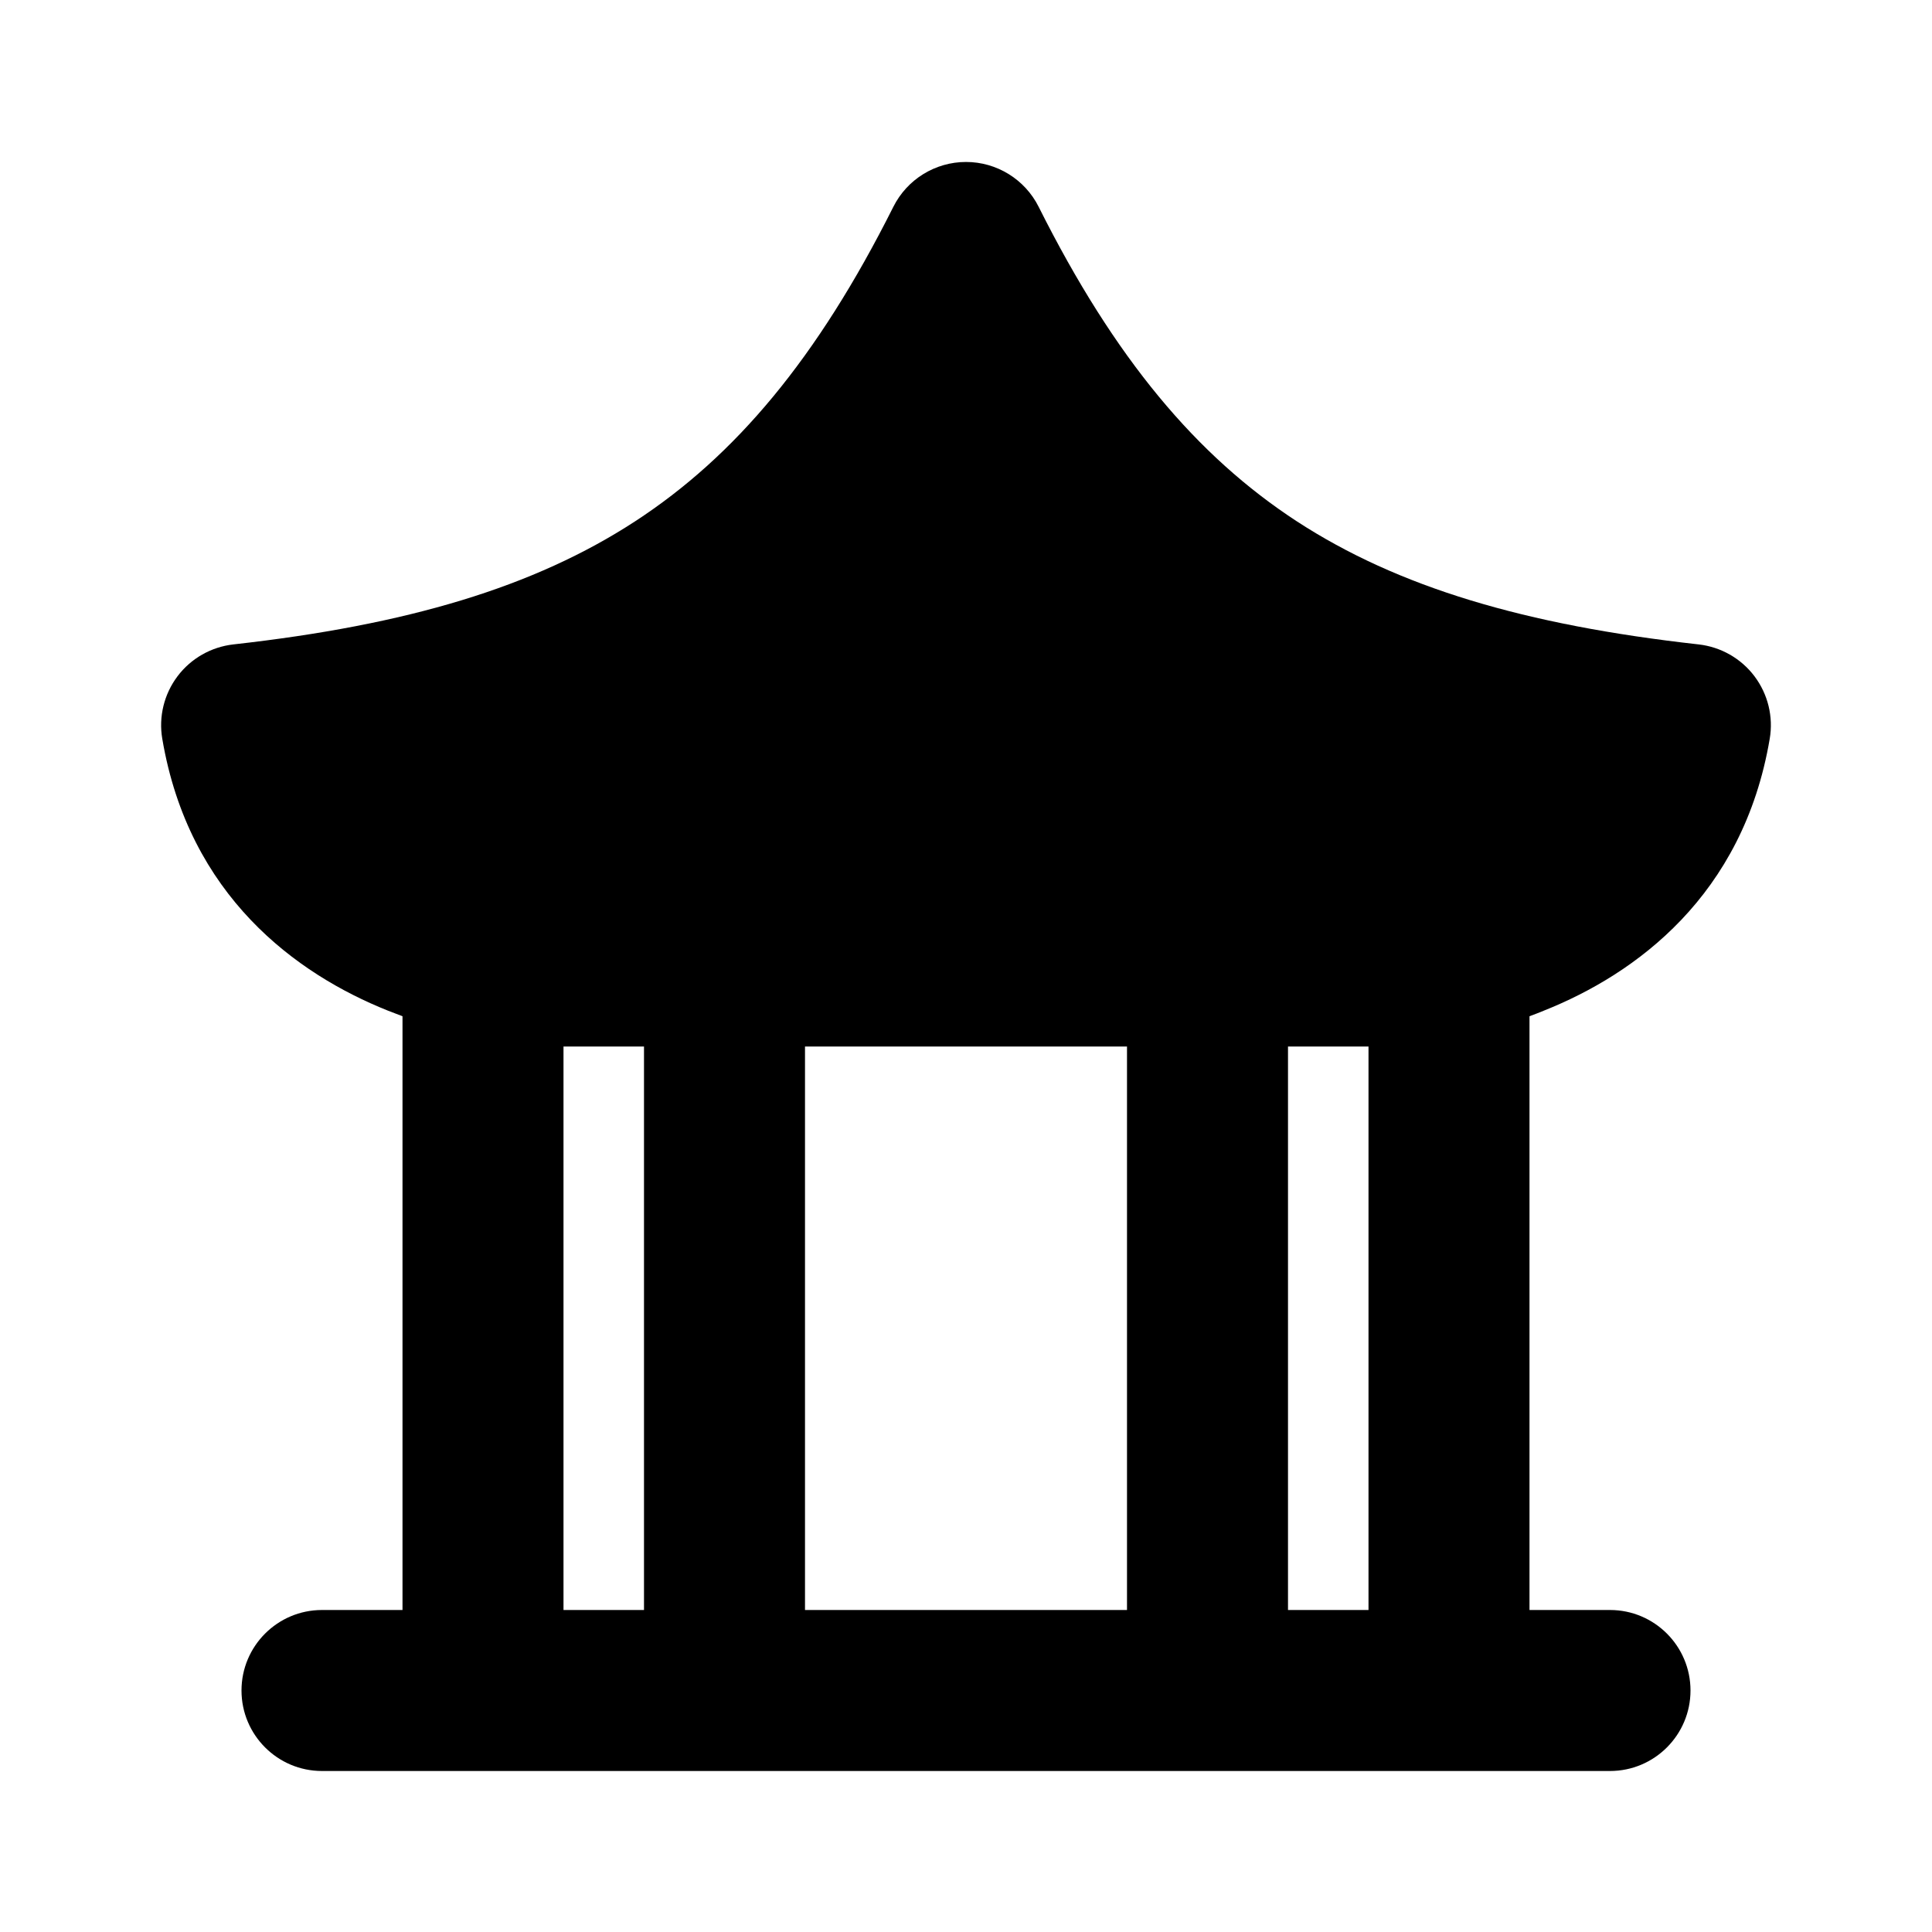 <svg xmlns="http://www.w3.org/2000/svg" width="24" height="24">
  <defs/>
  <path  d="M12.903,2.57 C13.847,4.454 14.867,5.666 16.111,6.477 C17.365,7.293 18.939,7.764 21.1,8.005 C21.376,8.036 21.628,8.179 21.795,8.401 C21.962,8.623 22.031,8.904 21.984,9.178 C21.654,11.127 20.32,12.1 19.18,12.554 C19.12,12.579 19.06,12.602 19,12.624 L19,20 L20,20 C20.552,20 21,20.448 21,21 C21,21.552 20.552,22 20,22 L4,22 C3.448,22 3,21.552 3,21 C3,20.448 3.448,20 4,20 L5,20 L5,12.624 L4.82,12.555 C3.68,12.1 2.346,11.128 2.016,9.178 C1.969,8.904 2.038,8.623 2.205,8.401 C2.372,8.179 2.624,8.036 2.9,8.005 C5.061,7.764 6.635,7.293 7.888,6.477 C9.133,5.666 10.152,4.454 11.097,2.57 C11.268,2.228 11.618,2.012 12,2.012 C12.382,2.012 12.732,2.228 12.903,2.57 Z M14,13 L10,13 L10,20 L14,20 Z M8,13 L7,13 L7,20 L8,20 Z M17,13 L16,13 L16,20 L17,20 Z"/>
</svg>

